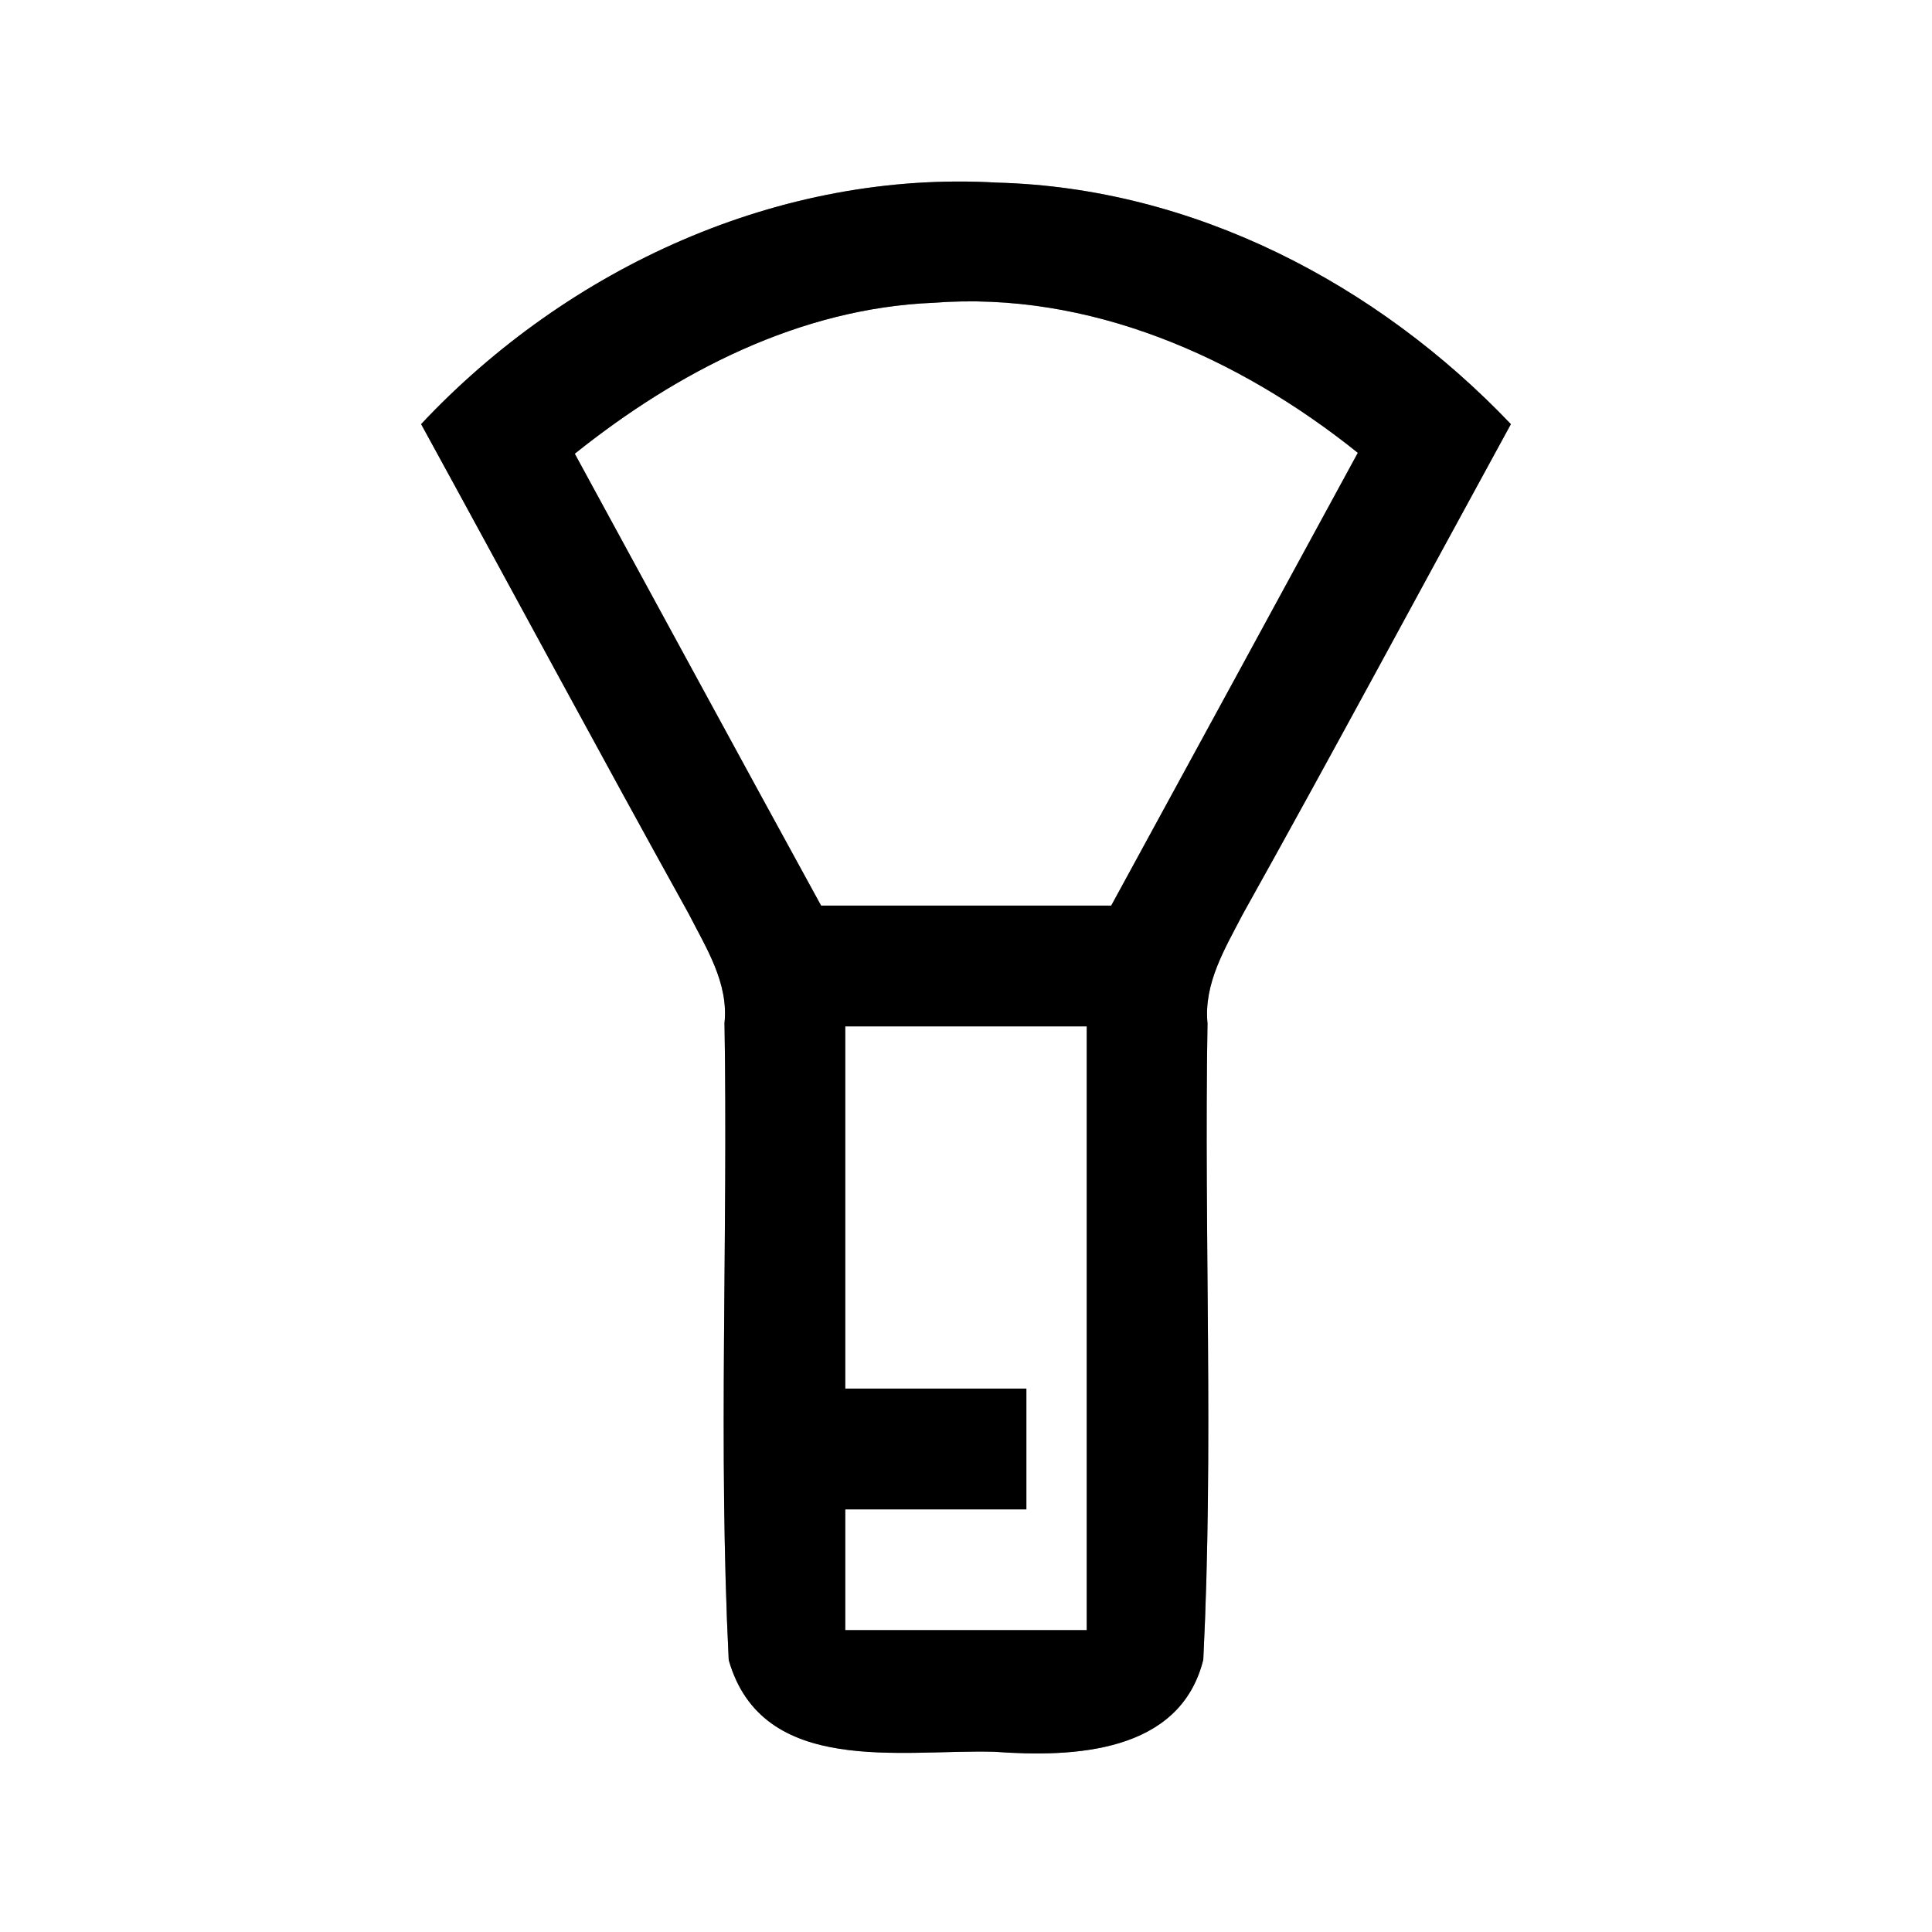 <?xml version="1.0" encoding="UTF-8" ?>
<!DOCTYPE svg PUBLIC "-//W3C//DTD SVG 1.1//EN" "http://www.w3.org/Graphics/SVG/1.1/DTD/svg11.dtd">
<svg width="64pt" height="64pt" viewBox="0 0 64 64" version="1.1" xmlns="http://www.w3.org/2000/svg">
<rect x="0" y="0" width="64" height="64" fill="#808080" stroke="none"/>
<g id="#ffffffff">
<path fill="#ffffff" opacity="1.00" d=" M 0.00 0.00 L 64.00 0.00 L 64.00 64.00 L 0.00 64.00 L 0.00 0.00 M 13.95 14.05 C 16.91 19.45 19.83 24.89 22.82 30.28 C 23.39 31.40 24.14 32.56 24.00 33.89 C 24.12 40.92 23.79 47.97 24.14 54.99 C 25.25 58.87 29.88 57.94 32.95 58.03 C 35.55 58.22 39.09 58.08 39.86 54.98 C 40.21 47.96 39.88 40.93 40.00 33.90 C 39.87 32.58 40.58 31.42 41.16 30.30 C 44.17 24.91 47.09 19.46 50.05 14.05 C 45.62 9.40 39.53 6.22 33.03 6.05 C 25.84 5.63 18.82 8.86 13.95 14.05 Z" />
<path fill="#ffffff" opacity="1.00" d=" M 19.04 15.03 C 22.44 12.31 26.50 10.21 30.92 10.03 C 36.07 9.63 41.03 11.83 44.98 15.00 C 42.26 20.00 39.54 25.00 36.81 30.00 C 33.61 30.00 30.40 30.00 27.20 30.00 C 24.47 25.02 21.76 20.02 19.04 15.03 Z" />
<path fill="#ffffff" opacity="1.00" d=" M 28.00 34.00 C 30.67 34.00 33.33 34.00 36.00 34.00 C 36.00 40.67 36.00 47.33 36.00 54.00 C 33.33 54.00 30.67 54.00 28.00 54.00 C 28.00 52.67 28.00 51.33 28.00 50.00 C 30.00 50.00 32.00 50.00 34.00 50.00 C 34.00 48.67 34.00 47.33 34.00 46.00 C 32.00 46.00 30.00 46.00 28.00 46.00 C 28.00 42.00 28.00 38.00 28.00 34.00 Z" />
</g>
<g id="#000000ff">
<path fill="#000000" opacity="1.00" d=" M 13.95 14.05 C 18.82 8.86 25.84 5.63 33.03 6.05 C 39.53 6.22 45.62 9.40 50.05 14.05 C 47.09 19.46 44.17 24.91 41.16 30.30 C 40.58 31.42 39.87 32.58 40.00 33.90 C 39.88 40.93 40.21 47.96 39.86 54.98 C 39.09 58.08 35.55 58.22 32.95 58.03 C 29.88 57.94 25.25 58.87 24.14 54.99 C 23.79 47.97 24.12 40.92 24.00 33.89 C 24.14 32.56 23.39 31.40 22.82 30.28 C 19.83 24.89 16.91 19.45 13.95 14.05 M 19.04 15.03 C 21.76 20.02 24.47 25.02 27.20 30.00 C 30.40 30.00 33.61 30.00 36.81 30.00 C 39.54 25.00 42.26 20.00 44.98 15.00 C 41.03 11.83 36.07 9.63 30.92 10.03 C 26.50 10.21 22.44 12.31 19.04 15.03 M 28.00 34.00 C 28.00 38.00 28.00 42.00 28.00 46.00 C 30.00 46.00 32.00 46.00 34.00 46.00 C 34.00 47.33 34.00 48.67 34.00 50.00 C 32.00 50.00 30.00 50.00 28.00 50.00 C 28.00 51.33 28.00 52.67 28.00 54.00 C 30.67 54.00 33.33 54.00 36.00 54.00 C 36.00 47.33 36.00 40.67 36.00 34.00 C 33.33 34.00 30.67 34.00 28.00 34.00 Z" />
</g>
</svg>
